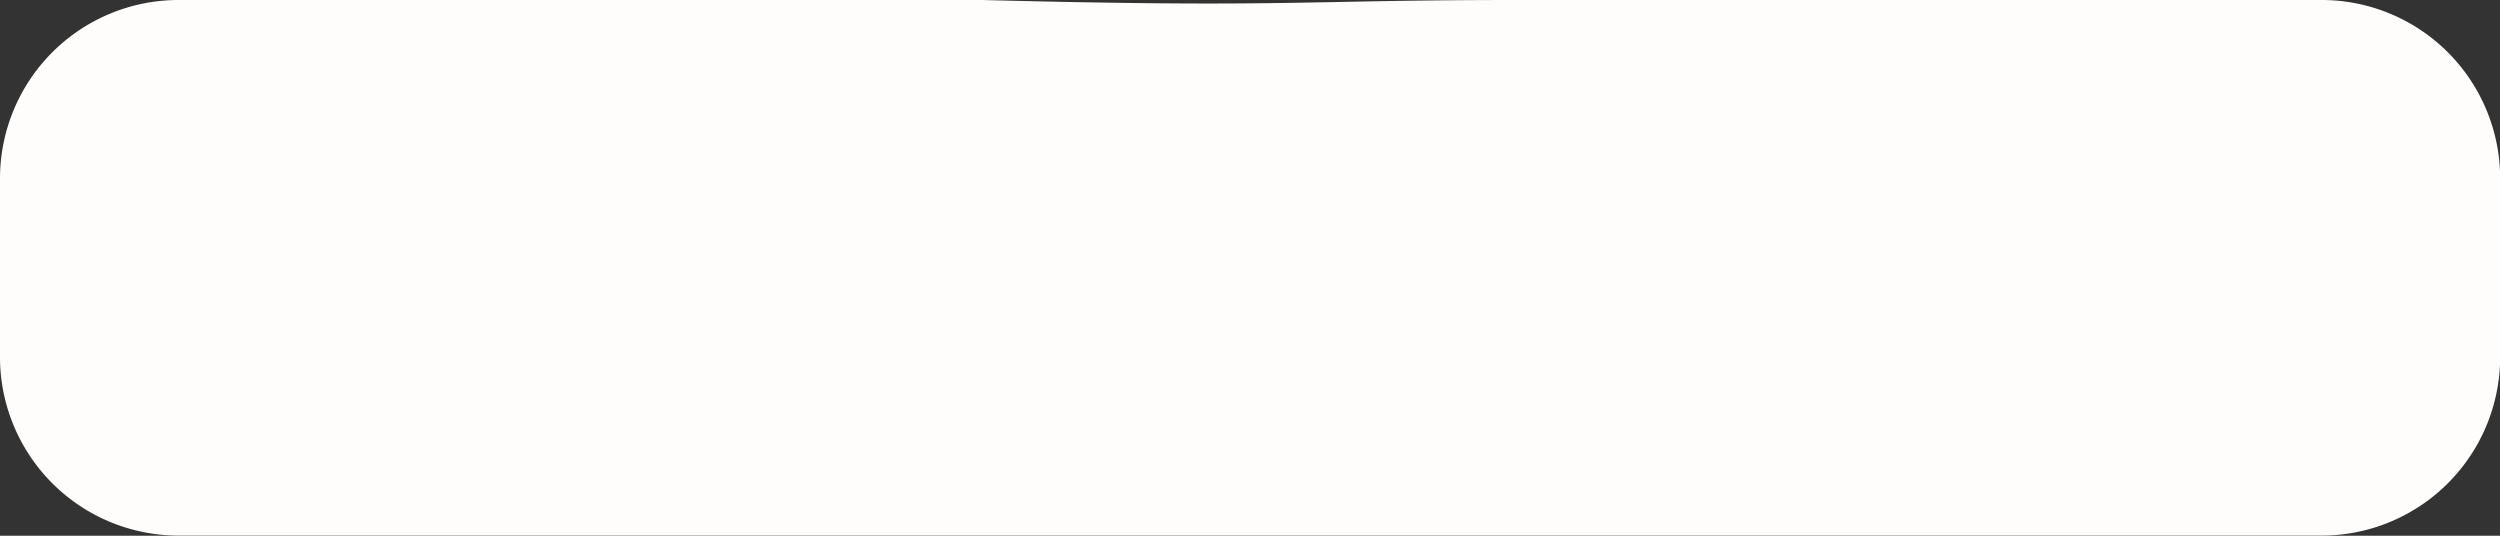 <svg xmlns="http://www.w3.org/2000/svg" width="16.099" height="3.45" viewBox="0 0 16.099 3.45"><rect x="0" y="0" width="16.099" height="3.45" fill="#333333" stroke="none"/><path id="Icon_awesome-plus" fill="#fffcfc" d="M14.949,8.575H9.774c-1.4,0-1.476.051-3.45,0H1.15A1.15,1.15,0,0,0,0,9.724v1.15a1.15,1.15,0,0,0,1.15,1.15h13.8a1.15,1.15,0,0,0,1.15-1.15V9.724A1.15,1.15,0,0,0,14.949,8.575Z" data-name="Icon awesome-plus" transform="translate(0 -8.575)"/></svg>